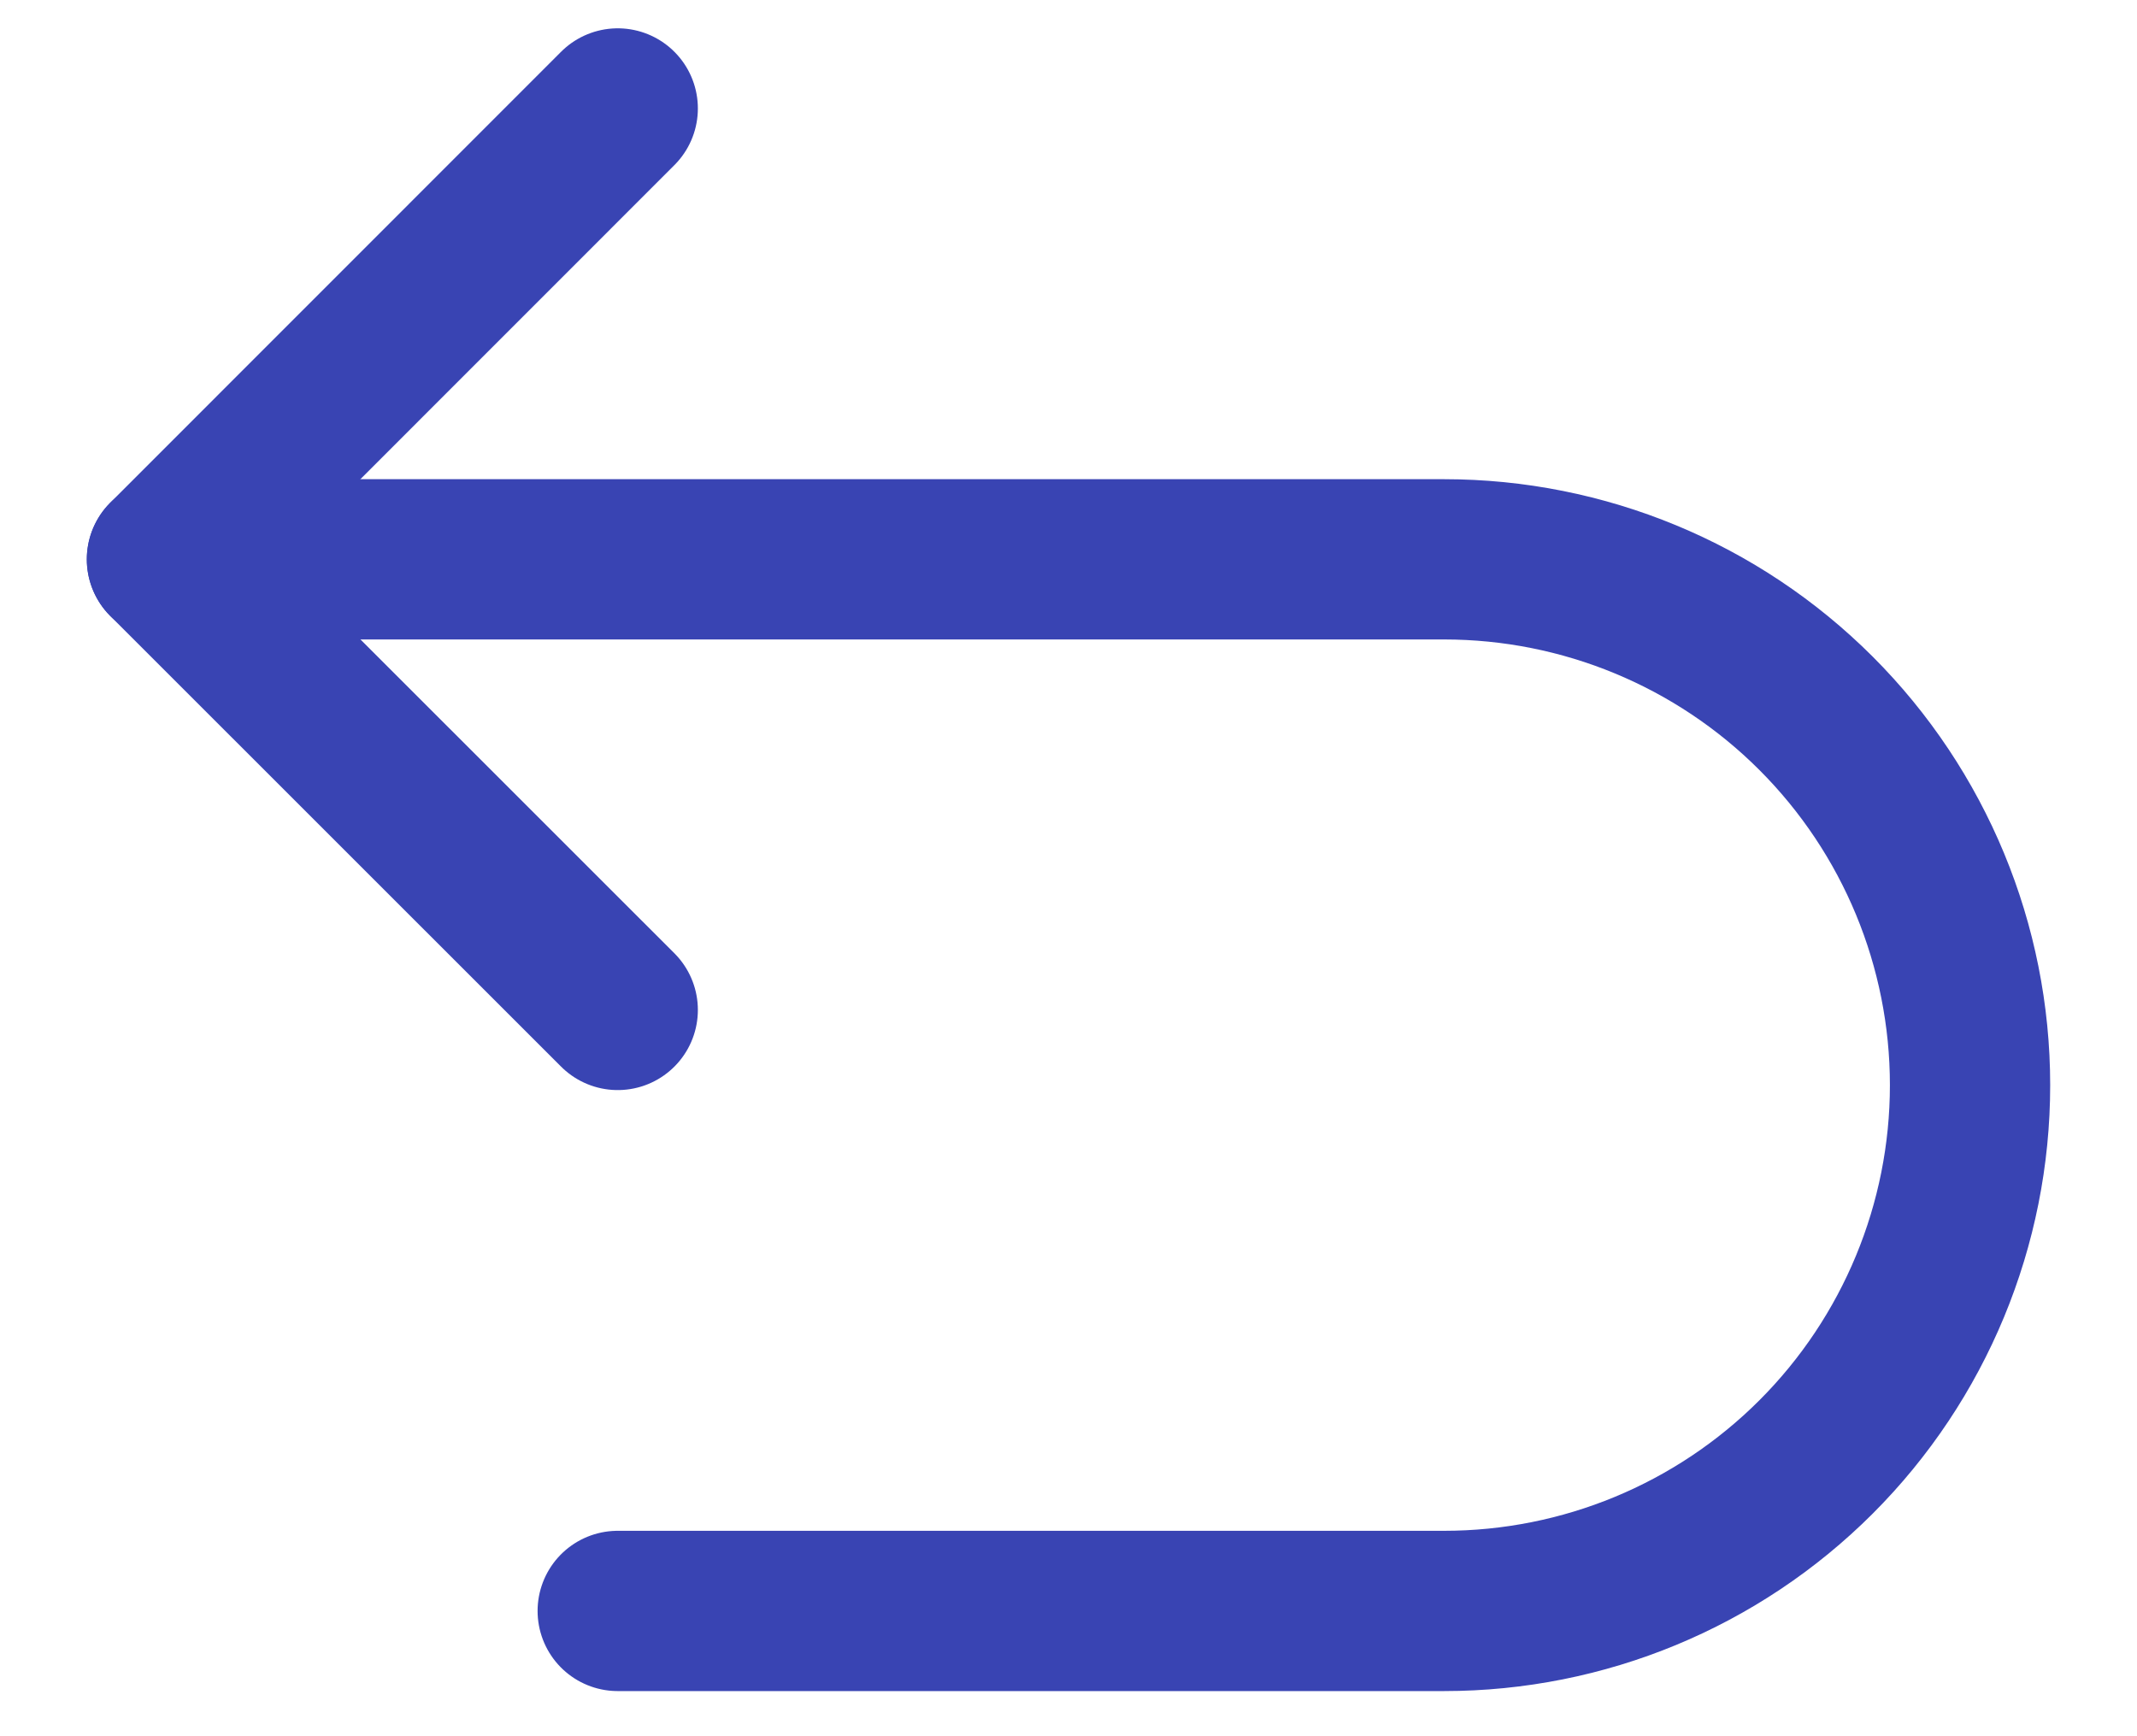 <svg width="16" height="13" viewBox="0 0 16 13" fill="none" xmlns="http://www.w3.org/2000/svg">
<path d="M4.625 7.562L1.25 4.188L4.625 0.812" stroke="#3944B3" stroke-width="1.2" stroke-linecap="round" stroke-linejoin="round"/>
<path d="M4.625 12.062H10.812C11.857 12.062 12.858 11.648 13.597 10.909C14.335 10.171 14.75 9.169 14.75 8.125V8.125C14.75 7.081 14.335 6.079 13.597 5.341C12.858 4.602 11.857 4.188 10.812 4.188H1.25" stroke="#3944B3" stroke-width="1.2" stroke-linecap="round" stroke-linejoin="round"/>
</svg>
